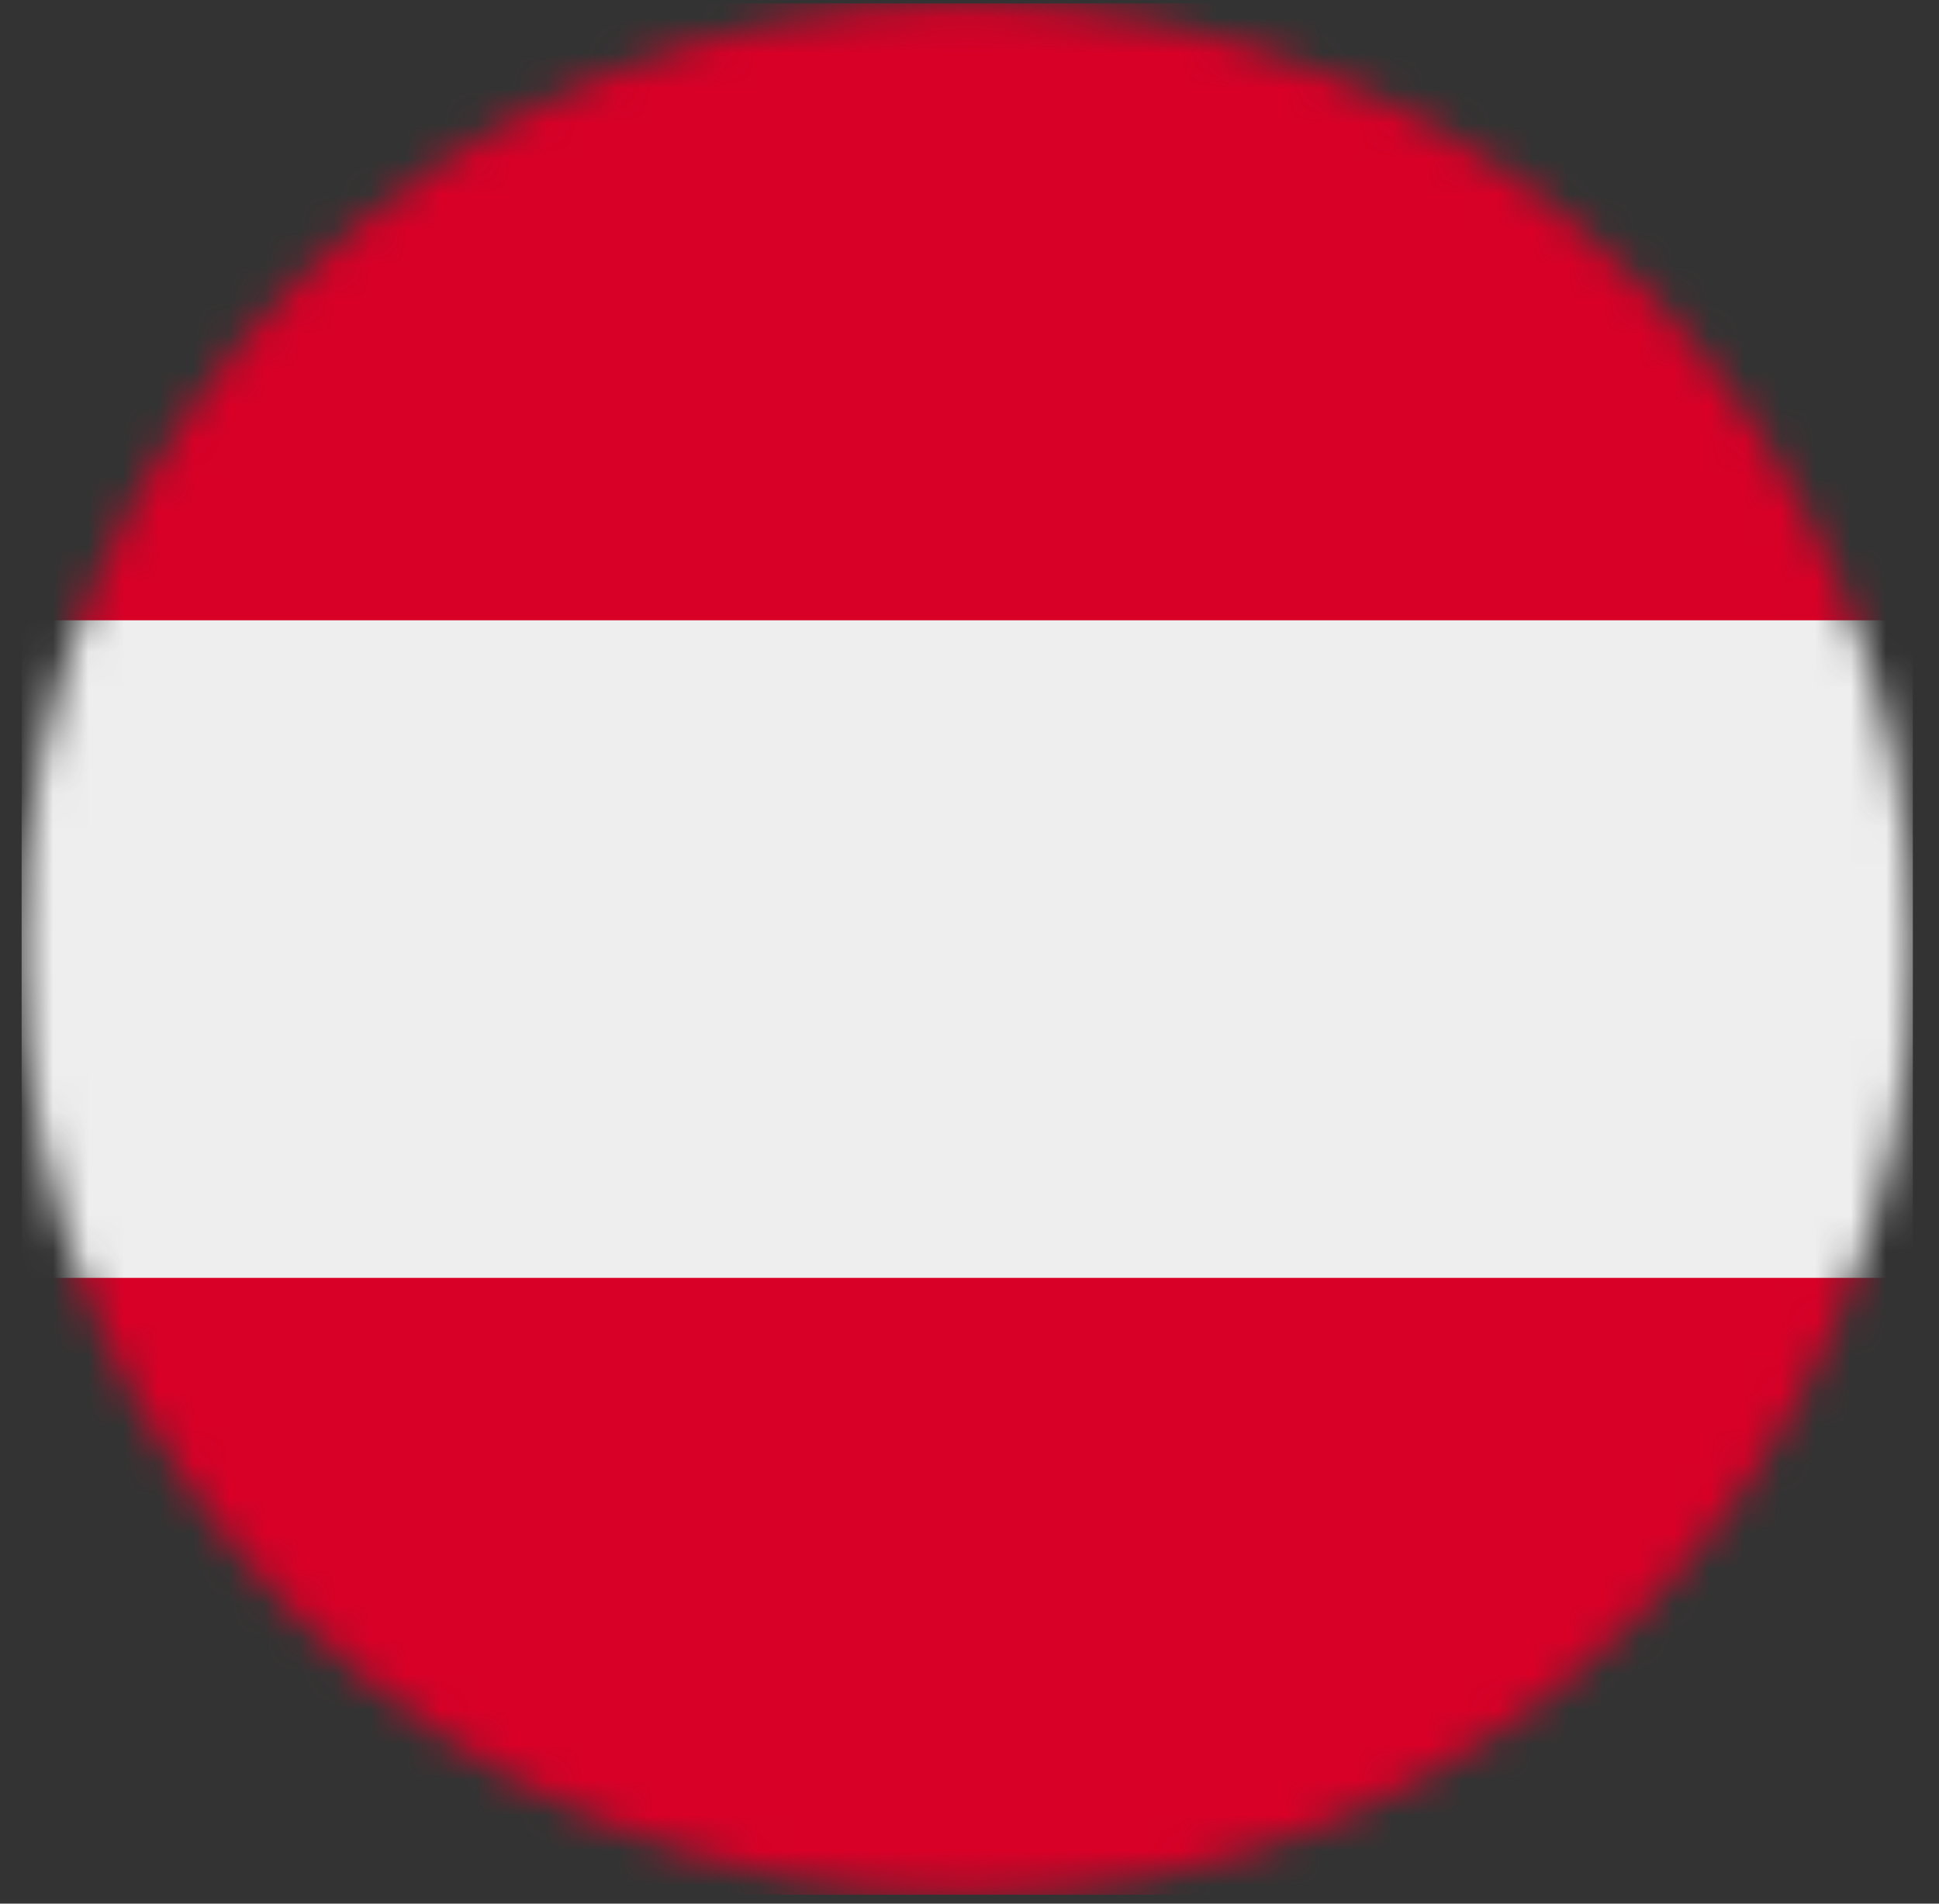 <svg width="55" height="54" viewBox="0 0 55 54" fill="none" xmlns="http://www.w3.org/2000/svg">
<rect x="0" y="0" width="55" height="54" fill="#333333" stroke="none"/>
<g id="circle-flags:at" clip-path="url(#clip0_33696_6397)">
<g id="Mask group">
<mask id="mask0_33696_6397" style="mask-type:luminance" maskUnits="userSpaceOnUse" x="0" y="0" width="55" height="54">
<g id="Group">
<path id="Vector" d="M27.439 53.751C42.257 53.751 54.268 41.739 54.268 26.922C54.268 12.105 42.257 0.093 27.439 0.093C12.622 0.093 0.61 12.105 0.61 26.922C0.61 41.739 12.622 53.751 27.439 53.751Z" fill="white"/>
</g>
</mask>
<g mask="url(#mask0_33696_6397)">
<g id="Group_2">
<path id="Vector_2" d="M0.61 0.093H54.268V17.595L51.837 26.996L54.268 36.249V53.751H0.61V36.249L3.691 26.922L0.61 17.595V0.093Z" fill="#D80027"/>
<path id="Vector_3" d="M0.61 17.595H54.268V36.249H0.61V17.595Z" fill="#EEEEEE"/>
</g>
</g>
</g>
</g>
<defs>
<clipPath id="clip0_33696_6397">
<rect width="53.658" height="53.658" fill="white" transform="translate(0.606 0.093)"/>
</clipPath>
</defs>
</svg>
